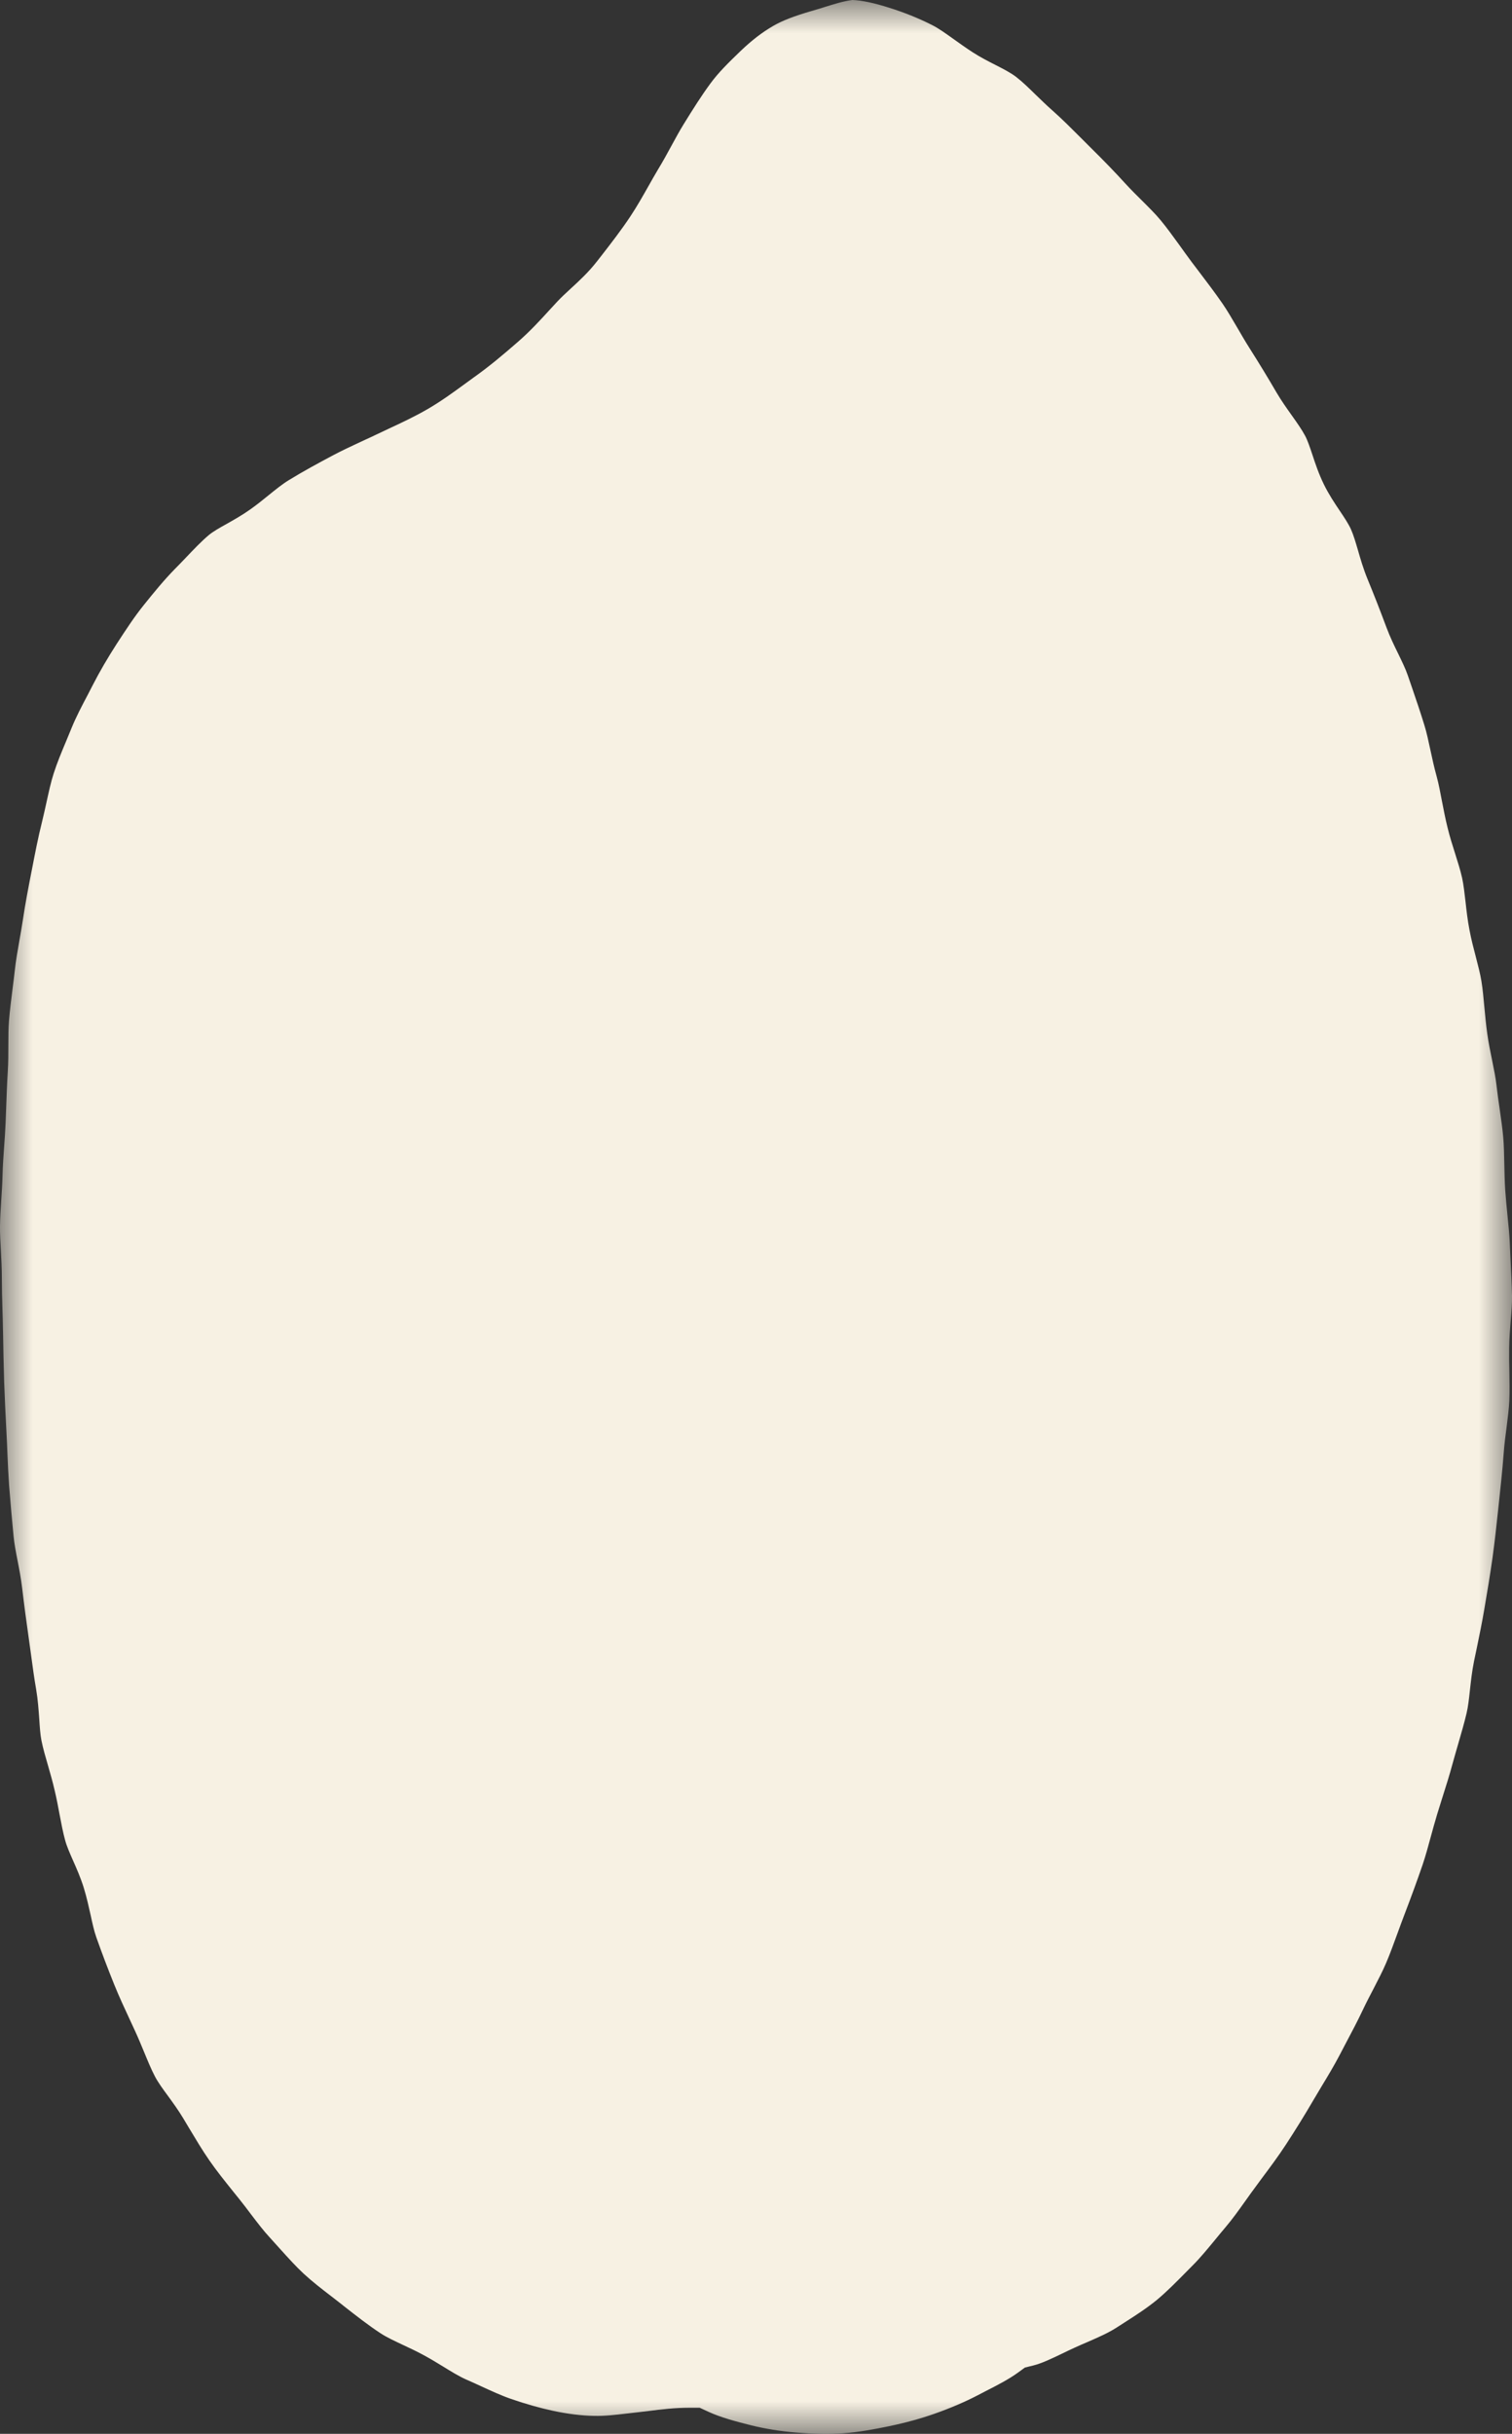 <svg xmlns="http://www.w3.org/2000/svg" xmlns:xlink="http://www.w3.org/1999/xlink" width="23" height="37" viewBox="0 0 23 37">
  <rect x="0" y="0" width="23" height="37" fill="#333333" stroke="none"/>
  <defs>
    <polygon id="group-3-copy-a" points="0 0 23 0 23 37 0 37"/>
  </defs>
  <g fill="none" fill-rule="evenodd" transform="matrix(-1 0 0 1 23 0)">
    <mask id="group-3-copy-b" fill="#fff">
      <use xlink:href="#group-3-copy-a"/>
    </mask>
    <path fill="#F7F1E3" d="M22.961,17.856 C22.958,17.721 22.948,17.585 22.938,17.441 C22.929,17.322 22.92,17.199 22.915,17.074 C22.912,16.994 22.909,16.915 22.906,16.836 C22.899,16.647 22.893,16.469 22.882,16.294 C22.873,16.149 22.873,16.012 22.873,15.881 C22.873,15.749 22.872,15.625 22.863,15.515 C22.85,15.353 22.828,15.186 22.808,15.025 C22.796,14.93 22.784,14.837 22.774,14.744 C22.758,14.599 22.732,14.453 22.705,14.299 C22.687,14.197 22.668,14.091 22.652,13.984 C22.615,13.734 22.567,13.486 22.52,13.246 L22.517,13.232 C22.469,12.984 22.42,12.728 22.36,12.491 C22.334,12.385 22.312,12.283 22.29,12.184 C22.256,12.031 22.225,11.886 22.184,11.76 C22.132,11.597 22.064,11.434 21.992,11.263 C21.965,11.198 21.938,11.133 21.912,11.069 C21.844,10.902 21.758,10.738 21.666,10.564 C21.64,10.513 21.614,10.463 21.588,10.413 C21.483,10.208 21.363,10.003 21.224,9.787 C21.082,9.569 20.954,9.373 20.811,9.196 C20.656,9.003 20.502,8.815 20.339,8.649 C20.283,8.593 20.228,8.535 20.172,8.477 C20.052,8.351 19.939,8.231 19.822,8.133 C19.758,8.08 19.658,8.023 19.551,7.964 C19.442,7.902 19.318,7.833 19.194,7.745 C19.092,7.673 19,7.598 18.911,7.526 C18.803,7.439 18.701,7.356 18.601,7.296 C18.383,7.162 18.147,7.035 17.946,6.928 C17.806,6.853 17.653,6.782 17.492,6.707 C17.416,6.672 17.339,6.637 17.262,6.6 C17.206,6.573 17.15,6.547 17.095,6.521 C16.899,6.43 16.696,6.335 16.502,6.223 C16.294,6.103 16.111,5.969 15.949,5.851 C15.897,5.813 15.846,5.776 15.795,5.739 C15.548,5.564 15.337,5.384 15.125,5.2 C14.938,5.038 14.781,4.866 14.643,4.715 C14.603,4.671 14.562,4.627 14.522,4.584 C14.463,4.521 14.393,4.456 14.319,4.388 C14.191,4.271 14.046,4.137 13.918,3.972 L13.856,3.893 C13.706,3.7 13.551,3.5 13.412,3.291 C13.306,3.131 13.219,2.976 13.134,2.826 C13.085,2.739 13.038,2.656 12.992,2.579 C12.915,2.452 12.847,2.329 12.783,2.21 C12.721,2.096 12.662,1.988 12.602,1.891 C12.459,1.659 12.329,1.453 12.194,1.27 C12.072,1.103 11.919,0.953 11.732,0.773 C11.562,0.611 11.405,0.49 11.235,0.392 C11.094,0.311 10.919,0.244 10.651,0.166 C10.59,0.149 10.528,0.13 10.465,0.11 C10.315,0.063 10.173,0.018 10.034,0 C9.891,0.005 9.702,0.045 9.47,0.119 C9.237,0.192 9.023,0.279 8.817,0.383 C8.722,0.431 8.609,0.512 8.489,0.598 C8.399,0.662 8.306,0.729 8.202,0.796 C8.084,0.872 7.968,0.931 7.856,0.988 C7.737,1.049 7.624,1.106 7.541,1.171 C7.451,1.24 7.352,1.336 7.249,1.437 C7.163,1.52 7.075,1.606 6.976,1.693 C6.841,1.813 6.704,1.95 6.559,2.095 C6.514,2.14 6.468,2.186 6.422,2.232 C6.202,2.449 6.035,2.622 5.882,2.79 C5.796,2.884 5.709,2.97 5.625,3.053 C5.521,3.157 5.422,3.254 5.34,3.354 C5.249,3.464 5.159,3.589 5.063,3.721 C5.002,3.806 4.939,3.894 4.872,3.984 C4.838,4.028 4.805,4.072 4.771,4.117 C4.648,4.279 4.52,4.447 4.404,4.615 C4.331,4.721 4.26,4.843 4.185,4.971 C4.125,5.074 4.064,5.18 3.995,5.289 C3.847,5.522 3.713,5.742 3.585,5.962 C3.508,6.093 3.426,6.208 3.347,6.319 C3.271,6.426 3.199,6.528 3.148,6.623 C3.109,6.695 3.074,6.801 3.036,6.914 C2.991,7.051 2.939,7.206 2.861,7.365 C2.786,7.518 2.697,7.651 2.618,7.768 C2.55,7.869 2.487,7.964 2.45,8.046 C2.411,8.133 2.378,8.246 2.343,8.365 C2.305,8.498 2.261,8.648 2.198,8.802 C2.105,9.028 2.01,9.269 1.909,9.54 C1.854,9.687 1.791,9.816 1.729,9.942 C1.673,10.058 1.619,10.168 1.585,10.268 C1.565,10.327 1.545,10.386 1.524,10.445 C1.459,10.635 1.392,10.831 1.333,11.024 C1.298,11.136 1.271,11.264 1.242,11.399 C1.214,11.527 1.186,11.661 1.147,11.8 C1.115,11.916 1.091,12.045 1.065,12.182 C1.04,12.31 1.015,12.442 0.981,12.579 C0.947,12.72 0.905,12.851 0.865,12.977 C0.824,13.107 0.785,13.23 0.759,13.346 C0.736,13.453 0.722,13.577 0.707,13.709 C0.692,13.845 0.676,13.987 0.647,14.137 C0.62,14.281 0.585,14.415 0.551,14.544 C0.517,14.676 0.484,14.8 0.465,14.916 C0.445,15.039 0.433,15.173 0.42,15.315 C0.408,15.442 0.396,15.574 0.377,15.71 C0.357,15.855 0.329,15.991 0.302,16.122 C0.275,16.255 0.249,16.381 0.236,16.498 C0.222,16.623 0.204,16.745 0.187,16.863 C0.166,17.013 0.145,17.154 0.133,17.293 C0.122,17.416 0.12,17.55 0.117,17.691 C0.114,17.821 0.112,17.954 0.103,18.094 C0.094,18.224 0.081,18.351 0.069,18.474 C0.054,18.621 0.04,18.759 0.034,18.893 C0.03,18.98 0.026,19.068 0.022,19.156 C0.013,19.334 0.004,19.517 0,19.695 C-0.002,19.811 0.008,19.94 0.02,20.078 C0.03,20.211 0.042,20.348 0.043,20.494 C0.045,20.618 0.043,20.738 0.04,20.853 C0.038,21.008 0.035,21.155 0.041,21.294 C0.047,21.419 0.064,21.554 0.082,21.696 C0.099,21.822 0.116,21.953 0.126,22.09 C0.146,22.352 0.175,22.621 0.203,22.882 L0.21,22.947 C0.237,23.2 0.263,23.44 0.296,23.679 C0.334,23.948 0.379,24.217 0.422,24.468 C0.454,24.66 0.494,24.85 0.535,25.051 C0.549,25.118 0.563,25.184 0.577,25.251 C0.609,25.408 0.625,25.56 0.64,25.694 C0.654,25.823 0.667,25.944 0.691,26.045 C0.726,26.194 0.77,26.344 0.816,26.503 C0.845,26.604 0.876,26.709 0.905,26.815 C0.95,26.982 1.002,27.148 1.058,27.323 C1.085,27.409 1.112,27.494 1.138,27.579 C1.174,27.697 1.205,27.813 1.236,27.925 C1.276,28.074 1.315,28.215 1.359,28.346 C1.439,28.579 1.528,28.823 1.632,29.095 C1.669,29.191 1.704,29.287 1.739,29.383 C1.798,29.544 1.853,29.697 1.914,29.84 C1.967,29.965 2.034,30.093 2.104,30.229 C2.158,30.332 2.214,30.439 2.267,30.551 C2.351,30.729 2.443,30.902 2.54,31.085 C2.57,31.142 2.6,31.198 2.629,31.255 C2.709,31.406 2.797,31.554 2.892,31.71 C2.937,31.785 2.982,31.86 3.026,31.935 C3.156,32.158 3.295,32.382 3.438,32.601 C3.555,32.78 3.681,32.949 3.815,33.128 L3.892,33.233 C3.948,33.308 4.002,33.383 4.055,33.458 C4.157,33.601 4.254,33.737 4.353,33.853 C4.409,33.919 4.464,33.986 4.518,34.052 C4.634,34.192 4.743,34.325 4.852,34.434 C4.884,34.467 4.916,34.499 4.948,34.531 C5.104,34.689 5.251,34.838 5.396,34.959 C5.547,35.084 5.717,35.194 5.897,35.309 C5.934,35.333 5.97,35.356 6.006,35.379 C6.137,35.465 6.295,35.533 6.462,35.606 C6.526,35.633 6.589,35.661 6.651,35.689 C6.716,35.719 6.78,35.749 6.843,35.78 C7.01,35.86 7.154,35.929 7.283,35.961 L7.409,35.992 L7.515,36.069 C7.655,36.171 7.828,36.26 8.011,36.353 C8.051,36.374 8.091,36.394 8.13,36.415 C8.325,36.516 8.54,36.608 8.786,36.695 C8.997,36.769 9.222,36.831 9.476,36.884 C9.702,36.931 9.945,36.976 10.181,36.992 C10.391,37.006 10.622,37.002 10.889,36.98 C11.131,36.961 11.362,36.923 11.576,36.87 C11.809,36.811 12.034,36.752 12.225,36.664 L12.357,36.603 L12.503,36.603 C12.742,36.603 12.947,36.629 13.128,36.652 C13.188,36.659 13.248,36.667 13.307,36.673 C13.363,36.679 13.418,36.685 13.474,36.692 C13.644,36.712 13.805,36.731 13.967,36.727 C14.158,36.723 14.367,36.697 14.587,36.65 C14.785,36.608 15.001,36.547 15.227,36.469 C15.374,36.418 15.524,36.349 15.683,36.276 C15.759,36.241 15.834,36.206 15.909,36.174 C16.017,36.126 16.133,36.055 16.256,35.979 C16.349,35.922 16.446,35.863 16.551,35.806 C16.661,35.746 16.766,35.697 16.869,35.649 C16.996,35.589 17.117,35.533 17.21,35.472 C17.398,35.349 17.579,35.207 17.772,35.056 L17.804,35.03 C17.852,34.993 17.899,34.956 17.947,34.919 C18.104,34.799 18.252,34.684 18.382,34.564 C18.498,34.456 18.612,34.33 18.733,34.196 C18.786,34.137 18.839,34.078 18.892,34.02 C18.989,33.916 19.083,33.792 19.183,33.661 C19.238,33.587 19.296,33.512 19.357,33.435 C19.389,33.395 19.421,33.356 19.453,33.316 C19.583,33.154 19.706,33.001 19.816,32.842 C19.923,32.688 20.022,32.521 20.128,32.345 C20.156,32.297 20.185,32.249 20.214,32.201 C20.289,32.077 20.371,31.964 20.444,31.864 C20.521,31.76 20.593,31.661 20.641,31.571 C20.7,31.459 20.753,31.329 20.81,31.191 C20.853,31.088 20.897,30.98 20.948,30.87 C20.971,30.82 20.995,30.769 21.018,30.719 C21.106,30.53 21.189,30.352 21.262,30.171 C21.358,29.934 21.45,29.691 21.535,29.451 C21.569,29.355 21.595,29.236 21.622,29.111 C21.65,28.986 21.681,28.845 21.725,28.701 C21.773,28.546 21.835,28.406 21.89,28.282 C21.939,28.171 21.985,28.066 22.009,27.977 C22.042,27.857 22.067,27.724 22.094,27.583 C22.116,27.464 22.139,27.342 22.169,27.216 C22.199,27.085 22.235,26.962 22.269,26.843 C22.308,26.709 22.345,26.582 22.369,26.462 C22.388,26.369 22.395,26.253 22.403,26.131 C22.413,25.995 22.423,25.842 22.45,25.683 C22.479,25.517 22.502,25.349 22.526,25.17 C22.538,25.084 22.55,24.997 22.562,24.91 C22.598,24.66 22.632,24.406 22.664,24.134 C22.682,23.987 22.708,23.851 22.734,23.719 C22.759,23.591 22.782,23.47 22.793,23.359 C22.817,23.112 22.841,22.846 22.862,22.577 C22.873,22.423 22.88,22.267 22.887,22.102 C22.891,21.998 22.895,21.895 22.901,21.791 C22.916,21.509 22.928,21.252 22.937,21.005 C22.945,20.753 22.95,20.493 22.954,20.242 L22.955,20.217 C22.956,20.109 22.96,20.001 22.963,19.893 C22.968,19.732 22.972,19.58 22.972,19.429 C22.972,19.279 22.98,19.139 22.987,19.004 C22.994,18.875 23.001,18.753 23,18.641 C22.998,18.513 22.99,18.383 22.981,18.245 C22.973,18.119 22.964,17.989 22.961,17.856" mask="url(#group-3-copy-b)"/>
  </g>
</svg>
